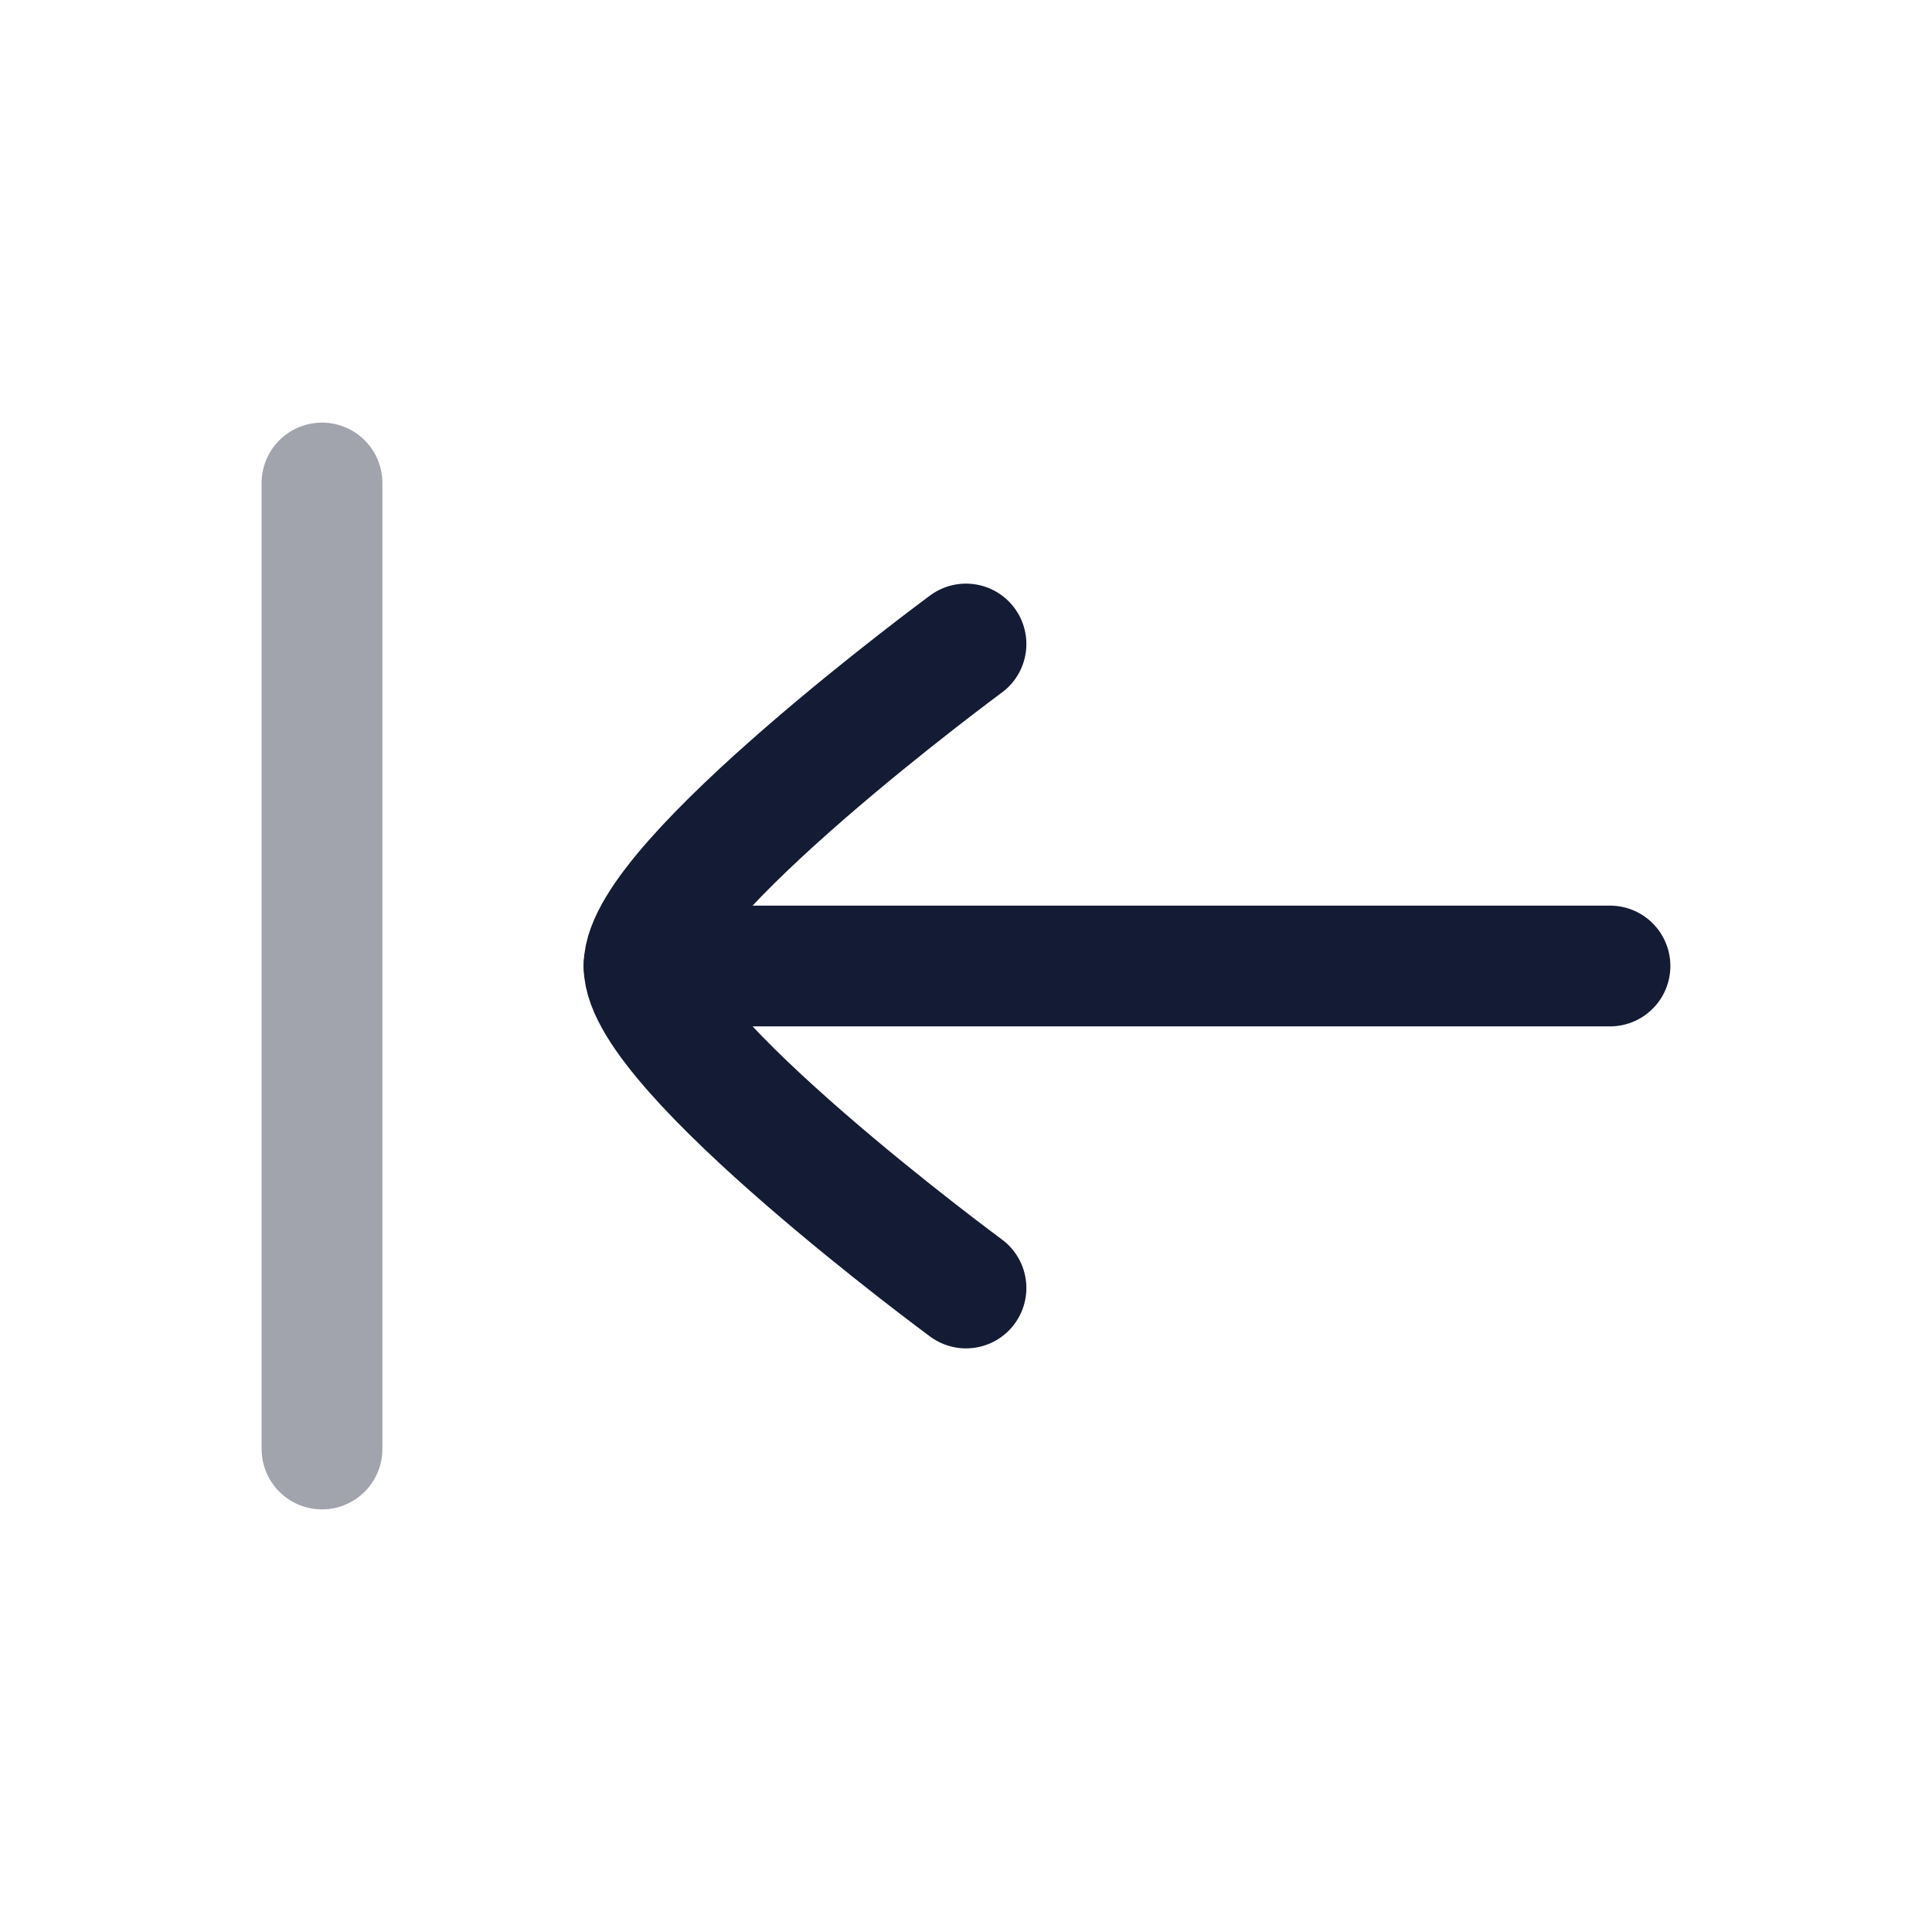 <svg width="24" height="24" viewBox="0 0 24 24" fill="none" xmlns="http://www.w3.org/2000/svg">
<path opacity="0.4" d="M4 6L4 18" stroke="#141B34" stroke-width="1.5" stroke-linecap="round"/>
<path d="M8 12L20 12" stroke="#141B34" stroke-width="1.5" stroke-linecap="round" stroke-linejoin="round"/>
<path d="M12 16C12 16 8 13.054 8 12C8 10.946 12 8 12 8" stroke="#141B34" stroke-width="1.5" stroke-linecap="round" stroke-linejoin="round"/>
</svg>
